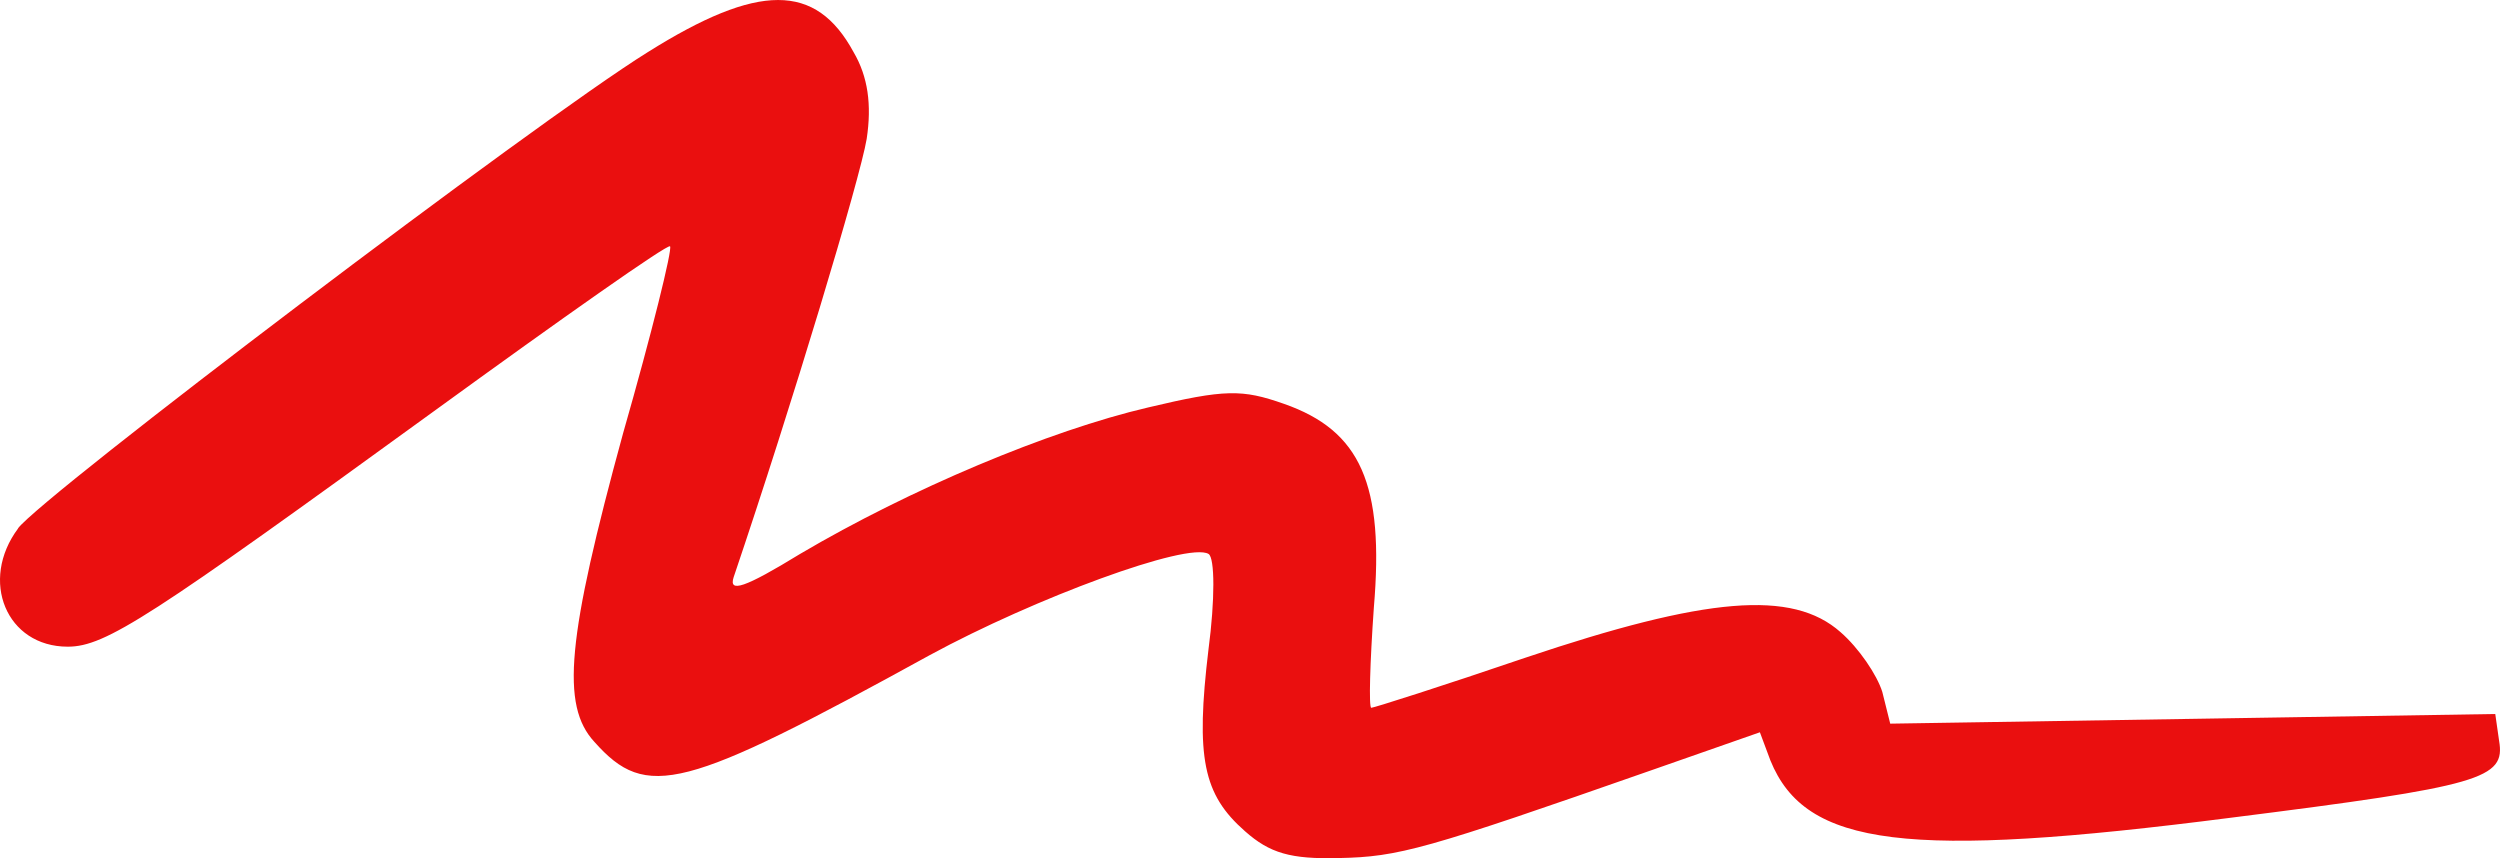 <svg width="67" height="23" viewBox="0 0 67 23" fill="none" xmlns="http://www.w3.org/2000/svg">
<path fill-rule="evenodd" clip-rule="evenodd" d="M0.481 14.161C1.147 13.278 14.354 3.265 17.358 1.399C20.327 -0.466 21.866 -0.466 22.877 1.399C23.262 2.055 23.366 2.808 23.227 3.723C23.054 4.771 21.235 10.822 19.662 15.468C19.524 15.893 19.943 15.764 21.443 14.845C24.378 13.113 28.116 11.539 30.773 10.919C32.835 10.429 33.289 10.429 34.408 10.822C36.47 11.542 37.1 12.983 36.819 16.286C36.715 17.759 36.681 18.969 36.75 18.969C36.819 18.969 38.673 18.379 40.873 17.629C45.731 15.994 48.035 15.796 49.327 16.942C49.816 17.366 50.304 18.087 50.446 18.544L50.658 19.394L58.765 19.265L66.873 19.135L66.976 19.855C67.15 20.871 66.522 21.066 59.78 21.916C51.115 23.029 48.388 22.701 47.446 20.378L47.165 19.625L44.265 20.64C38.185 22.769 37.488 22.964 35.881 22.996C34.588 23.029 34.03 22.866 33.365 22.276C32.246 21.293 32.038 20.313 32.388 17.399C32.561 16.091 32.561 14.946 32.388 14.845C31.83 14.518 27.742 16.023 24.911 17.561C18.308 21.192 17.33 21.455 15.931 19.884C15.023 18.901 15.196 17.104 16.7 11.607C17.469 8.924 18.027 6.665 17.957 6.601C17.888 6.536 15.057 8.531 11.634 11.017C4.019 16.546 2.831 17.331 1.815 17.331C0.173 17.331 -0.561 15.562 0.488 14.158L0.481 14.161Z" fill="#EA0F0F"/>
</svg>
